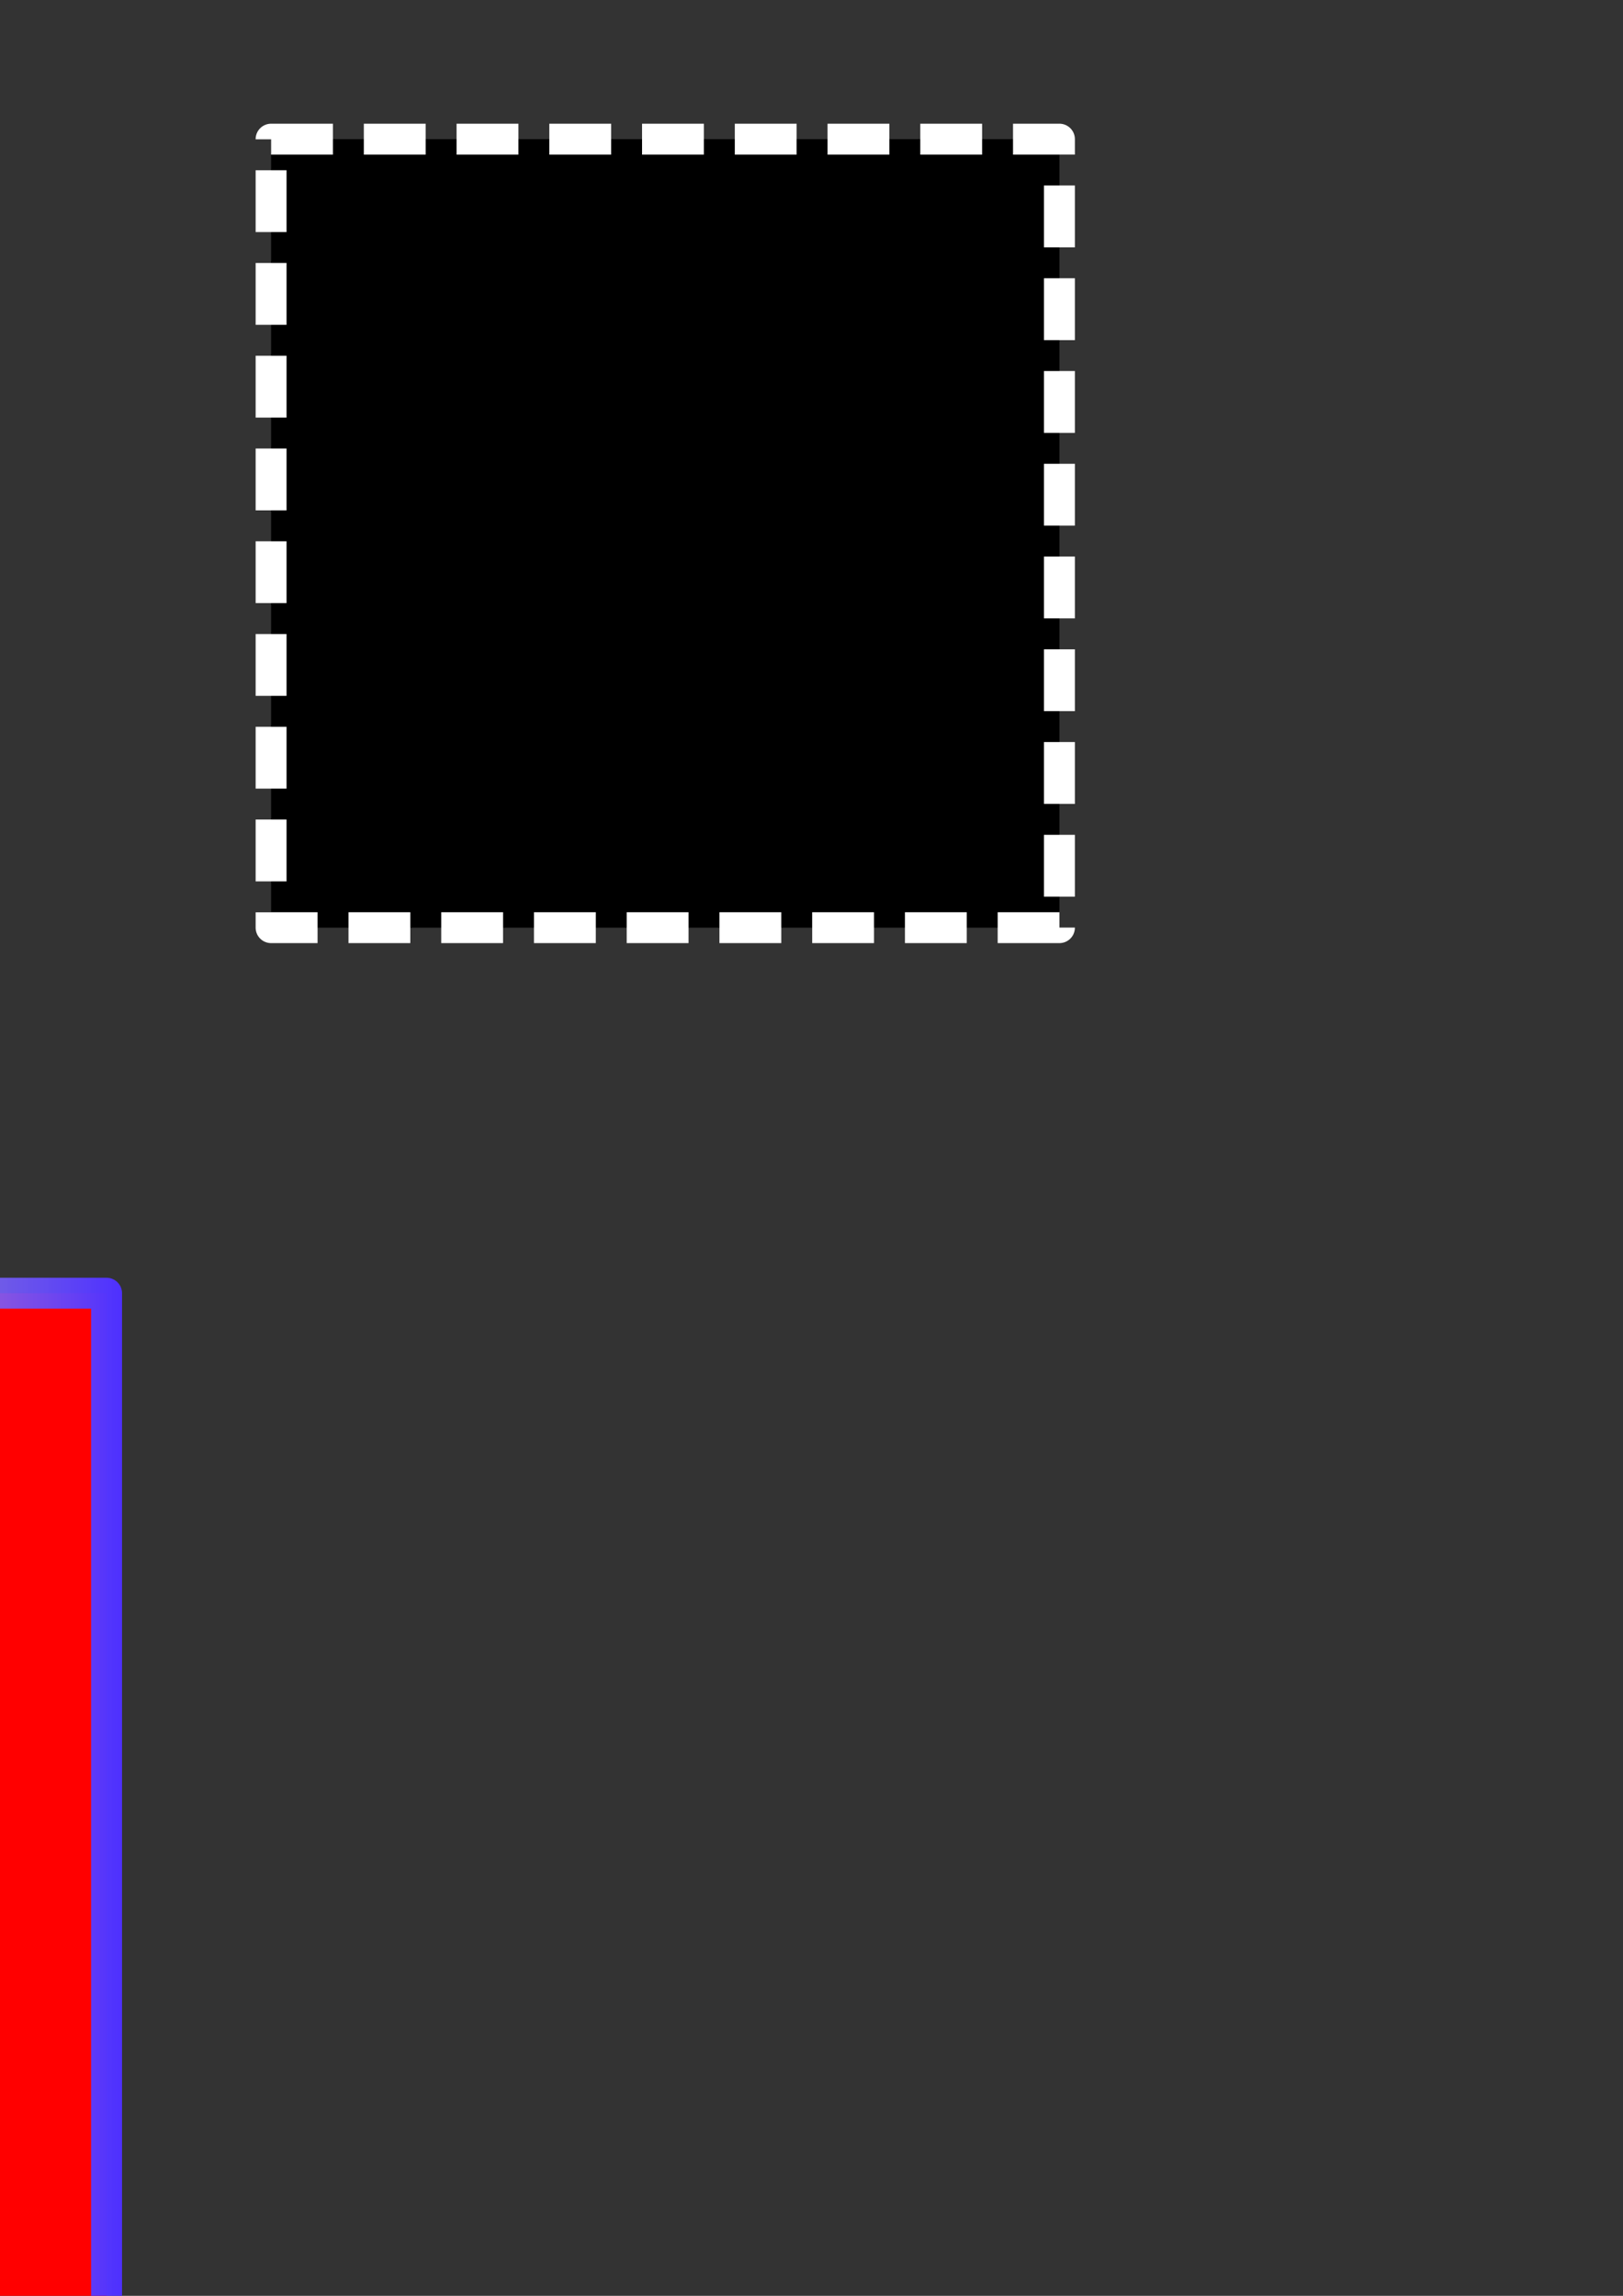 <?xml version="1.0" encoding="UTF-8" standalone="no"?>
<!-- Created with Inkscape (http://www.inkscape.org/) -->
<svg
   xmlns:dc="http://purl.org/dc/elements/1.1/"
   xmlns:cc="http://creativecommons.org/ns#"
   xmlns:rdf="http://www.w3.org/1999/02/22-rdf-syntax-ns#"
   xmlns:svg="http://www.w3.org/2000/svg"
   xmlns="http://www.w3.org/2000/svg"
   xmlns:xlink="http://www.w3.org/1999/xlink"
   xmlns:sodipodi="http://sodipodi.sourceforge.net/DTD/sodipodi-0.dtd"
   xmlns:inkscape="http://www.inkscape.org/namespaces/inkscape"
   width="744.094"
   height="1052.362"
   id="svg2"
   inkscape:label="Pozadie"
   sodipodi:version="0.32"
   inkscape:version="0.46"
   sodipodi:docname="stvorce.svg"
   inkscape:output_extension="org.inkscape.output.svg.inkscape">
  <rect width="100%" height="100%" fill="#333333" stroke="none"/>
  <defs
     id="defs3314">
    <linearGradient
       id="linearGradient4346">
      <stop
         id="stop4354"
         offset="0"
         style="stop-color:#0fff8b;stop-opacity:1;" />
      <stop
         style="stop-color:#ffffff;stop-opacity:0.498;"
         offset="0.5"
         id="stop4356" />
      <stop
         id="stop4358"
         offset="1"
         style="stop-color:#4e30ff;stop-opacity:1;" />
      <stop
         style="stop-color:#ffffff;stop-opacity:0;"
         offset="1"
         id="stop4350" />
    </linearGradient>
    <inkscape:perspective
       sodipodi:type="inkscape:persp3d"
       inkscape:vp_x="0 : 526.18109 : 1"
       inkscape:vp_y="0 : 1000 : 0"
       inkscape:vp_z="744.09448 : 526.18109 : 1"
       inkscape:persp3d-origin="372.04724 : 350.78739 : 1"
       id="perspective3320" />
    <linearGradient
       inkscape:collect="always"
       xlink:href="#linearGradient4346"
       id="linearGradient4352"
       x1="-434.519"
       y1="830.934"
       x2="55.948"
       y2="830.934"
       gradientUnits="userSpaceOnUse" />
  </defs>
  <sodipodi:namedview
     id="base"
     pagecolor="#ffffff"
     bordercolor="#666666"
     borderopacity="1.0"
     inkscape:pageopacity="0.0"
     inkscape:pageshadow="2"
     inkscape:zoom="0.7"
     inkscape:cx="50.705383"
     inkscape:cy="447.33105"
     inkscape:document-units="px"
     inkscape:current-layer="layer1"
     showgrid="false"
     inkscape:window-width="1280"
     inkscape:window-height="968"
     inkscape:window-x="-4"
     inkscape:window-y="-4" />
  <g
     inkscape:label="Vrstva 1"
     inkscape:groupmode="layer"
     id="layer1">
    <rect
       style="fill:#ff0000;fill-opacity:1;fill-rule:nonzero;stroke:#ffffff;stroke-width:10.63;stroke-linejoin:round;stroke-miterlimit:4;stroke-dasharray:none;stroke-opacity:1"
       id="rect3831"
       width="235.714"
       height="235.714"
       x="-382.857"
       y="135.219" />
    <rect
       style="fill:#000000;fill-opacity:1;fill-rule:nonzero;stroke:#ffffff;stroke-width:14.173;stroke-linejoin:round;stroke-miterlimit:4;stroke-dasharray:28.346, 14.173;stroke-dashoffset:0;stroke-opacity:1"
       id="rect3833"
       width="361.429"
       height="361.429"
       x="124.286"
       y="63.791" />
    <rect
       style="fill:#ff0000;fill-opacity:1;fill-rule:nonzero;stroke:url(#linearGradient4352);stroke-width:14.173;stroke-linejoin:round;stroke-miterlimit:4;stroke-dasharray:none;stroke-opacity:1"
       id="rect4344"
       width="476.294"
       height="476.294"
       x="-427.433"
       y="592.787" />
  </g>
</svg>
